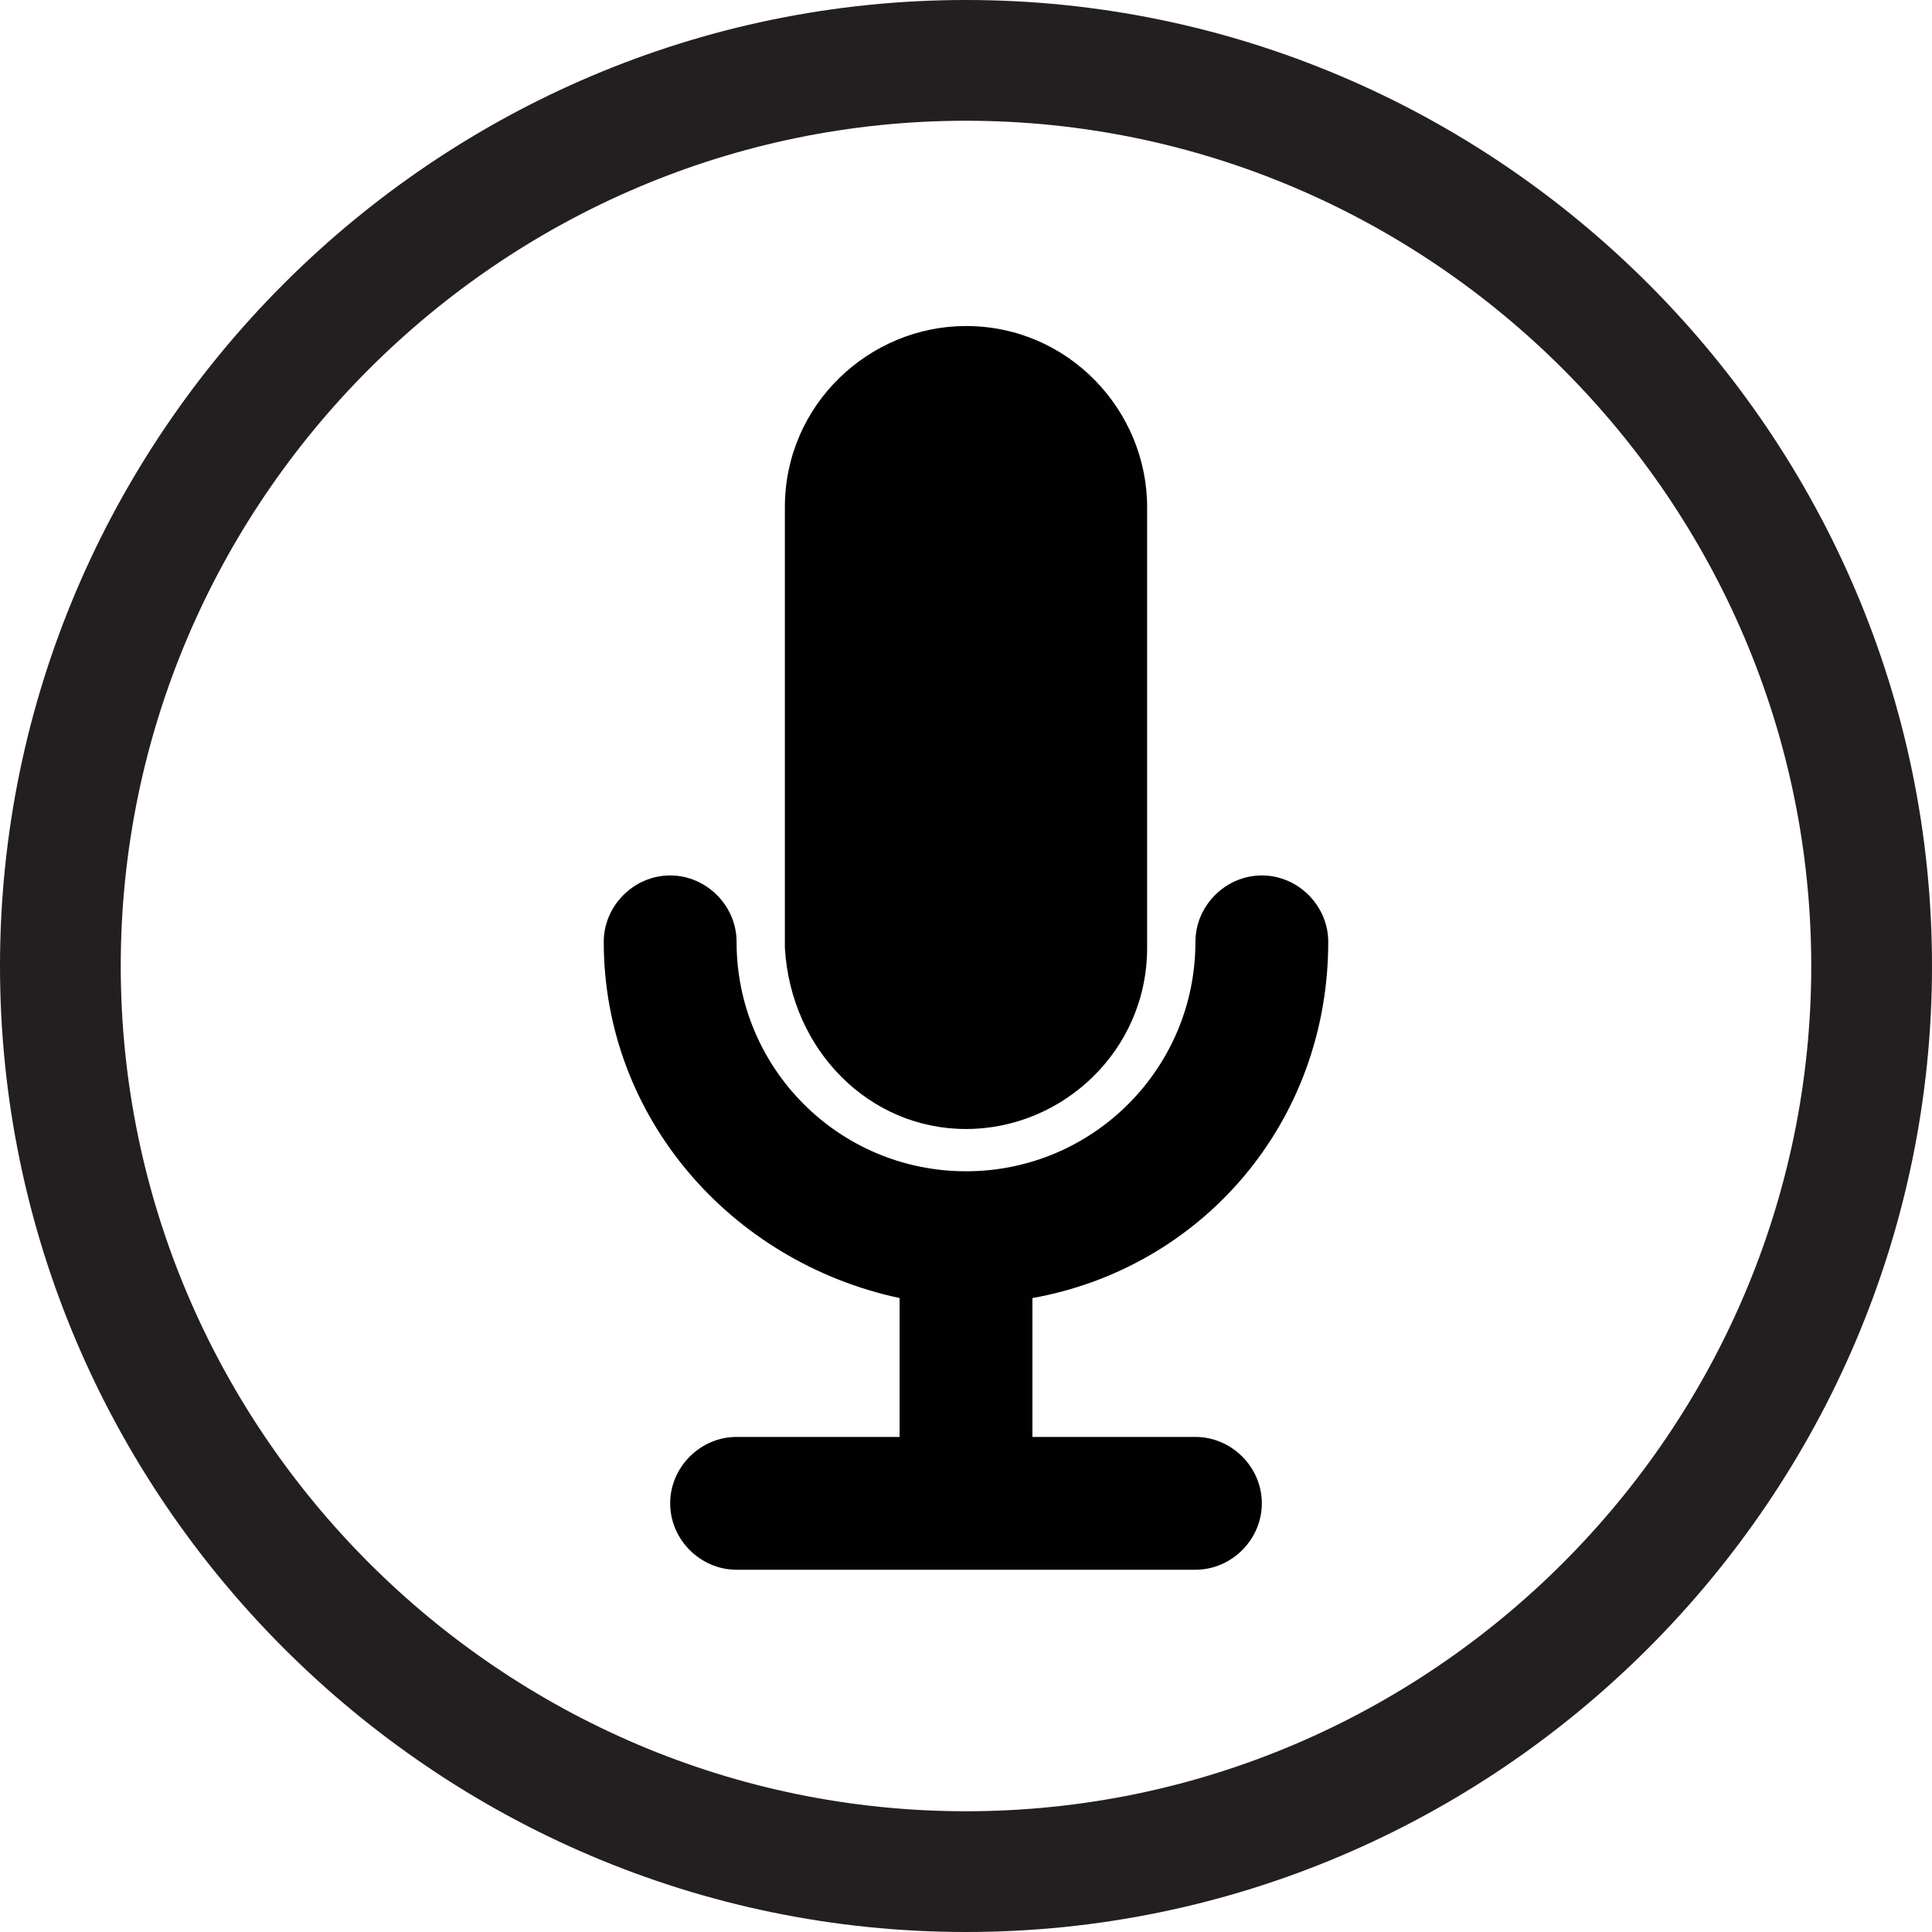 <?xml version="1.0" encoding="utf-8"?>
<!-- Generator: Adobe Illustrator 19.0.0, SVG Export Plug-In . SVG Version: 6.00 Build 0)  -->
<svg version="1.1" id="Layer_1" xmlns="http://www.w3.org/2000/svg" xmlns:xlink="http://www.w3.org/1999/xlink" x="0px" y="0px"
	 viewBox="0 0 32 32" style="enable-background:new 0 0 32 32;" xml:space="preserve">
<style type="text/css">
	.st0{fill:#010101;}
	.st1{fill:#231F20;}
</style>
<g id="XMLID_58_">
	<g id="XMLID_41_">
		<path id="XMLID_42_" class="st0" d="M16,18.7c1.6,0,3-1.3,3-3V8.4c0-1.6-1.3-3-3-3c-1.6,0-3,1.3-3,3v7.3
			C13.1,17.4,14.4,18.7,16,18.7z"/>
		<path id="XMLID_43_" class="st0" d="M19.8,23.8h-2.7v-2.3c2.8-0.5,4.9-2.9,4.9-5.9c0-0.6-0.5-1.1-1.1-1.1c-0.6,0-1.1,0.5-1.1,1.1
			c0,2.1-1.7,3.8-3.8,3.8s-3.8-1.7-3.8-3.8c0-0.6-0.5-1.1-1.1-1.1c-0.6,0-1.1,0.5-1.1,1.1c0,2.9,2.1,5.3,4.9,5.9v2.3h-2.7
			c-0.6,0-1.1,0.5-1.1,1.1c0,0.6,0.5,1.1,1.1,1.1h7.6c0.6,0,1.1-0.5,1.1-1.1C20.9,24.3,20.4,23.8,19.8,23.8z"/>
	</g>
	<path id="XMLID_27_" class="st1" d="M16,0C7.2,0,0,7.2,0,16c0,8.8,7.2,16,16,16s16-7.2,16-16C32,7.2,24.8,0,16,0z M30,16
		c0,7.7-6.3,14-14,14C8.3,30,2,23.7,2,16C2,8.3,8.3,2,16,2C23.7,2,30,8.3,30,16z"/>
</g>
</svg>
